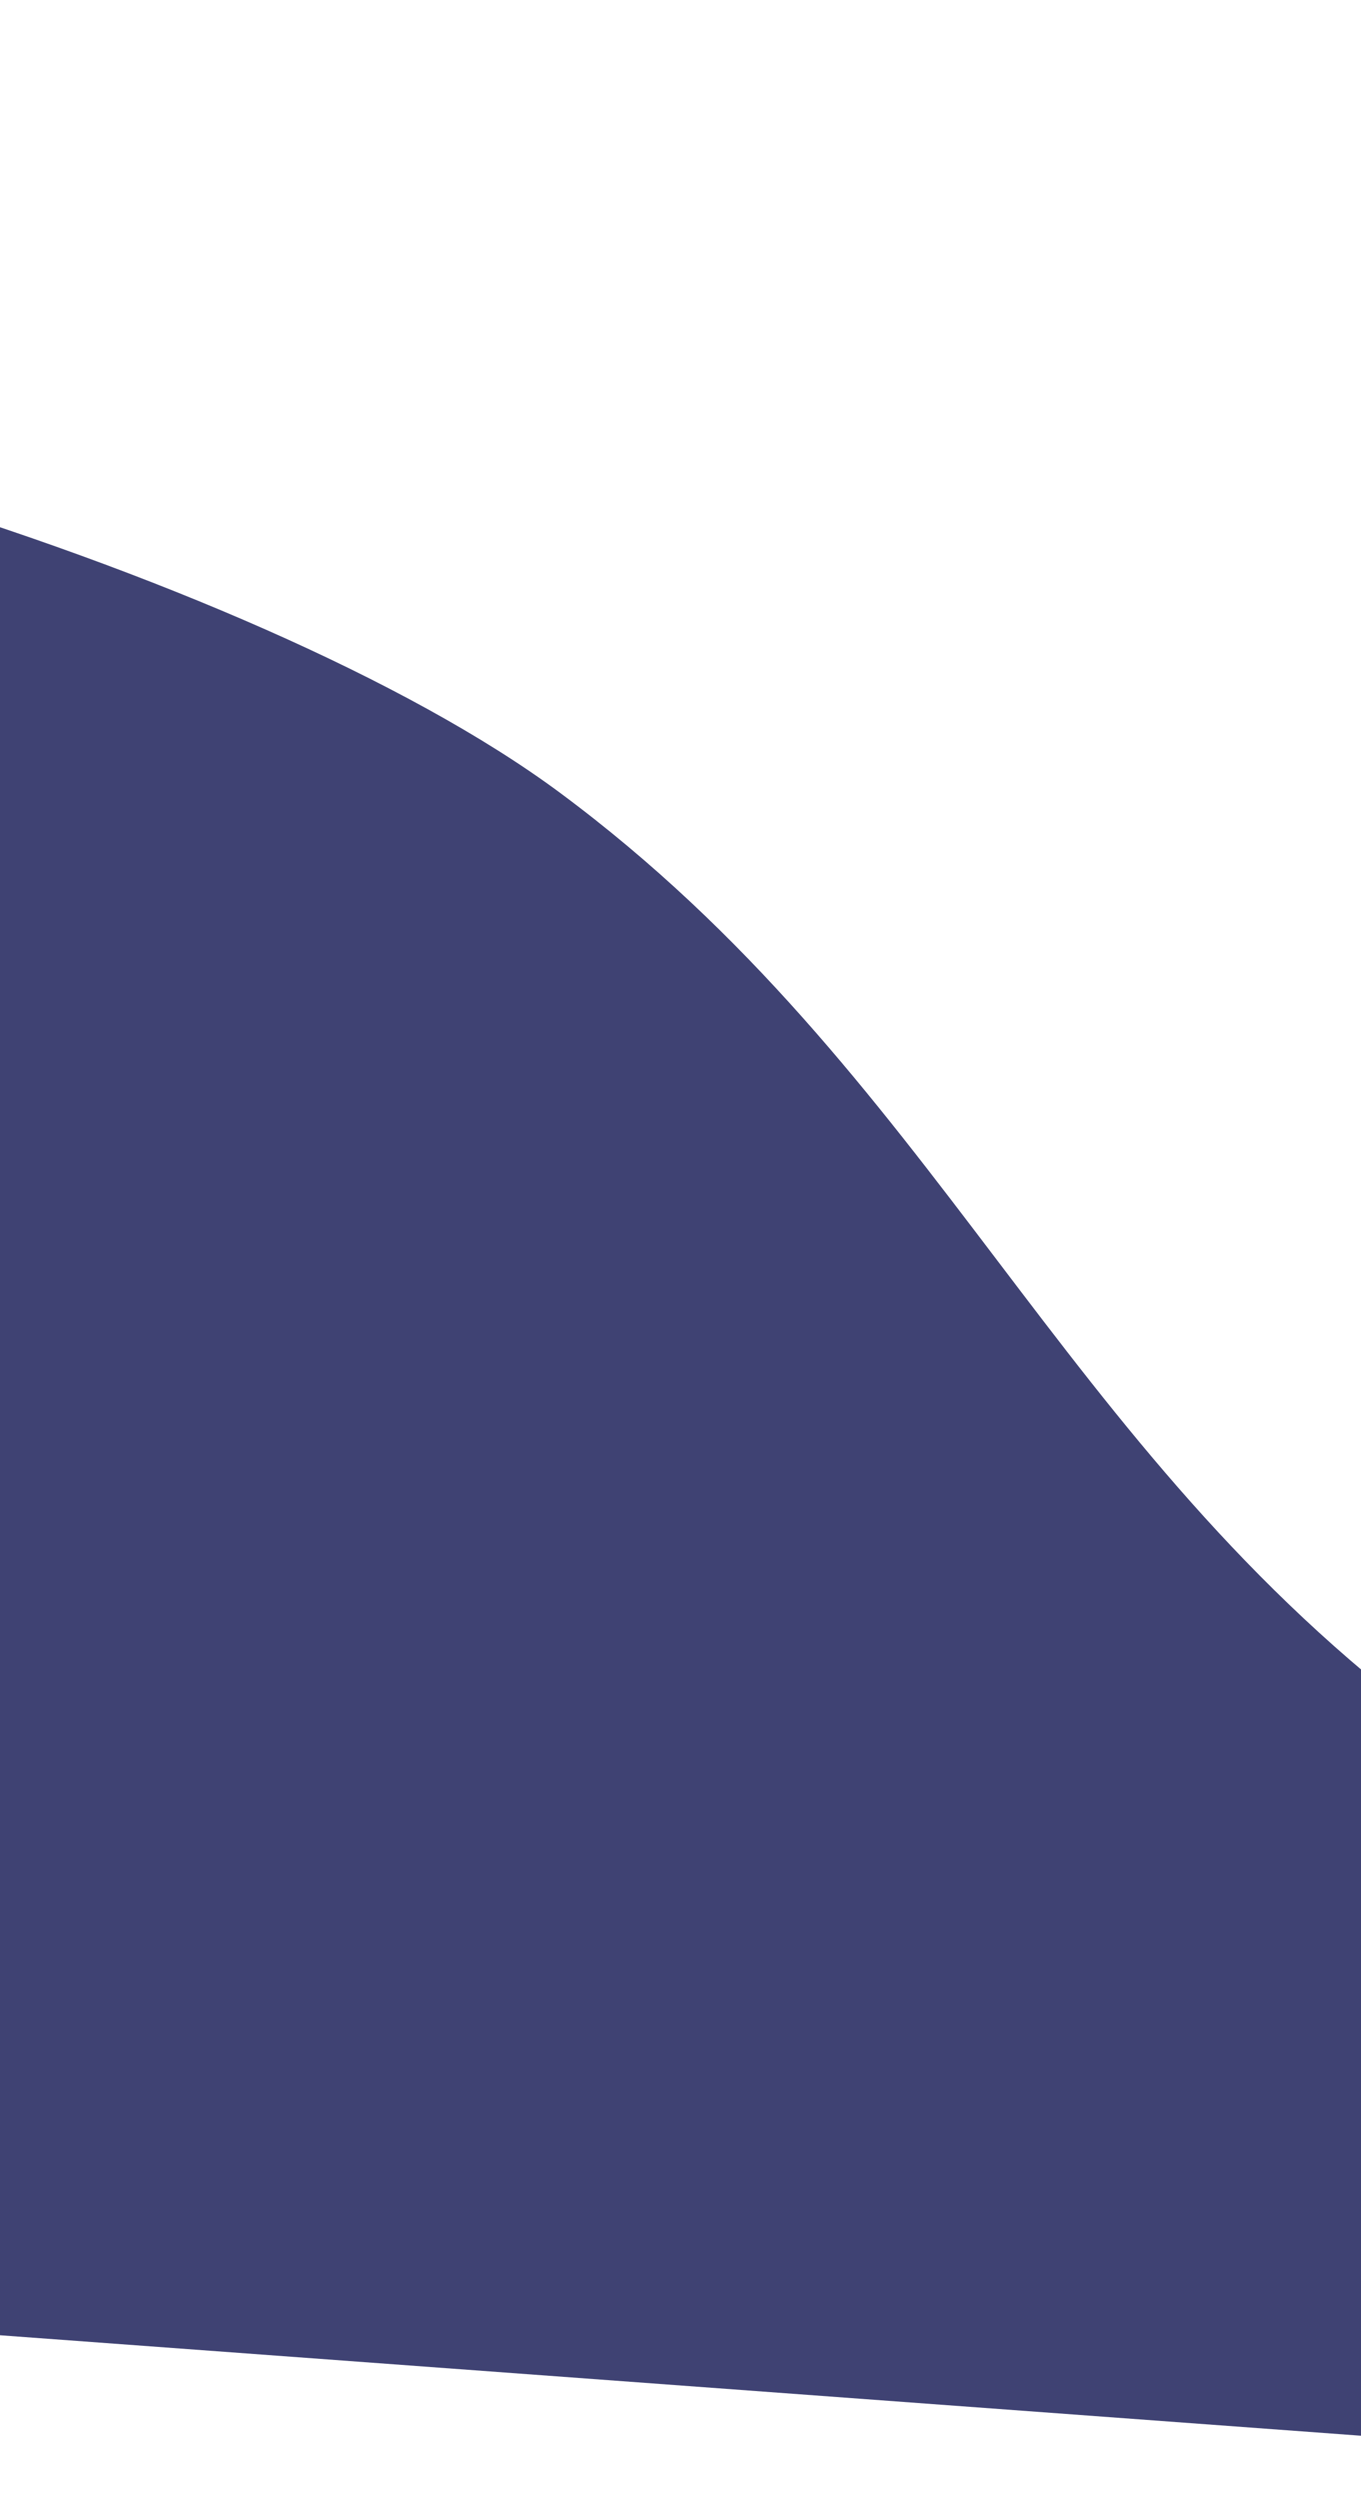 <svg width="286" height="525" viewBox="0 0 286 525" fill="none" xmlns="http://www.w3.org/2000/svg">
<path fill-rule="evenodd" clip-rule="evenodd" d="M550.68 381.119L508.475 386.823C465.624 401.296 380.567 421.472 301.333 362.723C222.099 303.974 196.894 225.219 117.661 166.469C53.811 119.127 -98.282 74.46 -179.257 76.563C-262.426 78.723 -342.889 33.042 -383.8 21.206L-424.064 0.601L-457.707 456.617L-416.149 459.683C-374.591 462.749 -291.476 468.881 -208.36 475.013C-125.244 481.145 -42.128 487.277 40.987 493.409C124.103 499.541 207.219 505.673 290.334 511.805C373.45 517.937 456.566 524.069 498.124 527.135L539.681 530.201L550.68 381.119Z" fill="#3F4273"/>
</svg>
